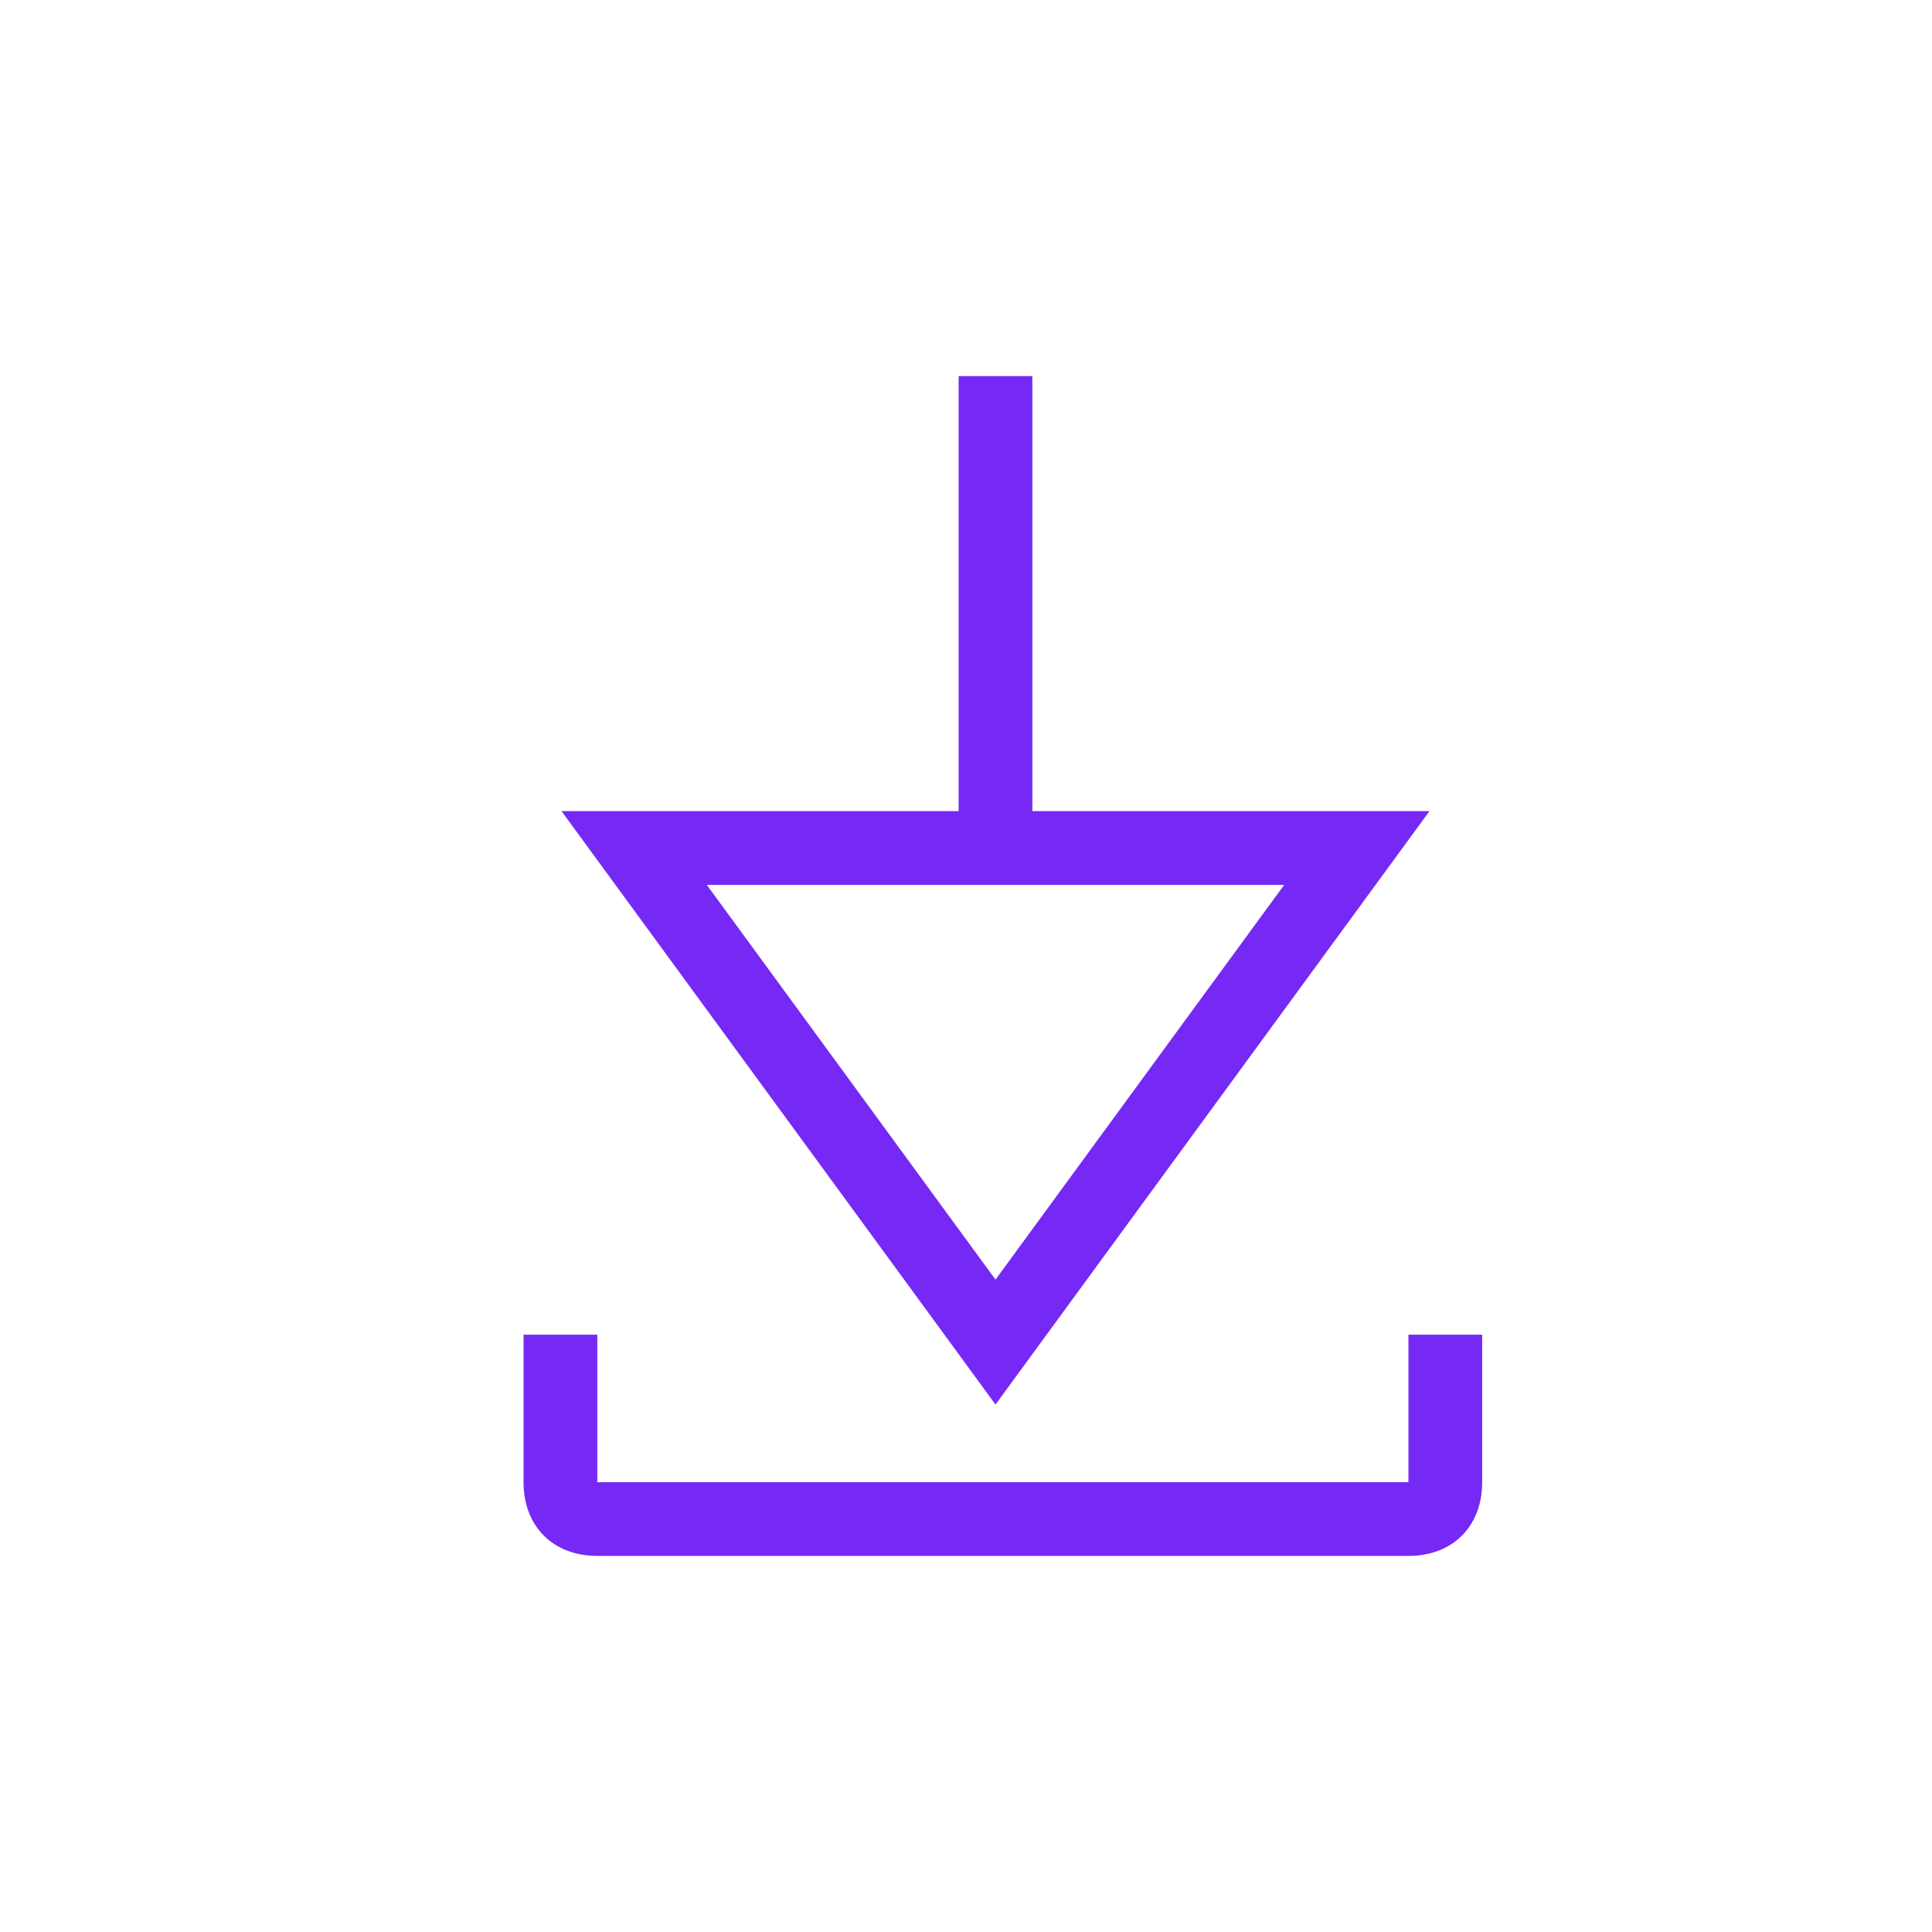 <?xml version="1.0" encoding="utf-8"?>
<!-- Generator: Adobe Illustrator 19.2.1, SVG Export Plug-In . SVG Version: 6.00 Build 0)  -->
<svg version="1.1" id="Layer_1" xmlns="http://www.w3.org/2000/svg" xmlns:xlink="http://www.w3.org/1999/xlink" x="0px" y="0px"
	 viewBox="0 0 26.2 26.2" style="enable-background:new 0 0 26.2 26.2;" xml:space="preserve">
<style type="text/css">
	.st0{fill:#7629F4;}
	.st1{fill:none;stroke:#7629F4;stroke-miterlimit:10;}
</style>
<path class="st0" d="M7.1,18.1v2c0,0.6,0.4,1,1,1h11c0.6,0,1-0.4,1-1v-2h-1v2h-11v-2H7.1z"/>
<path class="st0" d="M13.5,11.7c-0.3,0-0.5-0.2-0.5-0.5V5.1h1v6.1C14,11.5,13.8,11.7,13.5,11.7z"/>
<polygon class="st1" points="13.5,18.2 8.6,11.5 18.4,11.5 "/>
</svg>

